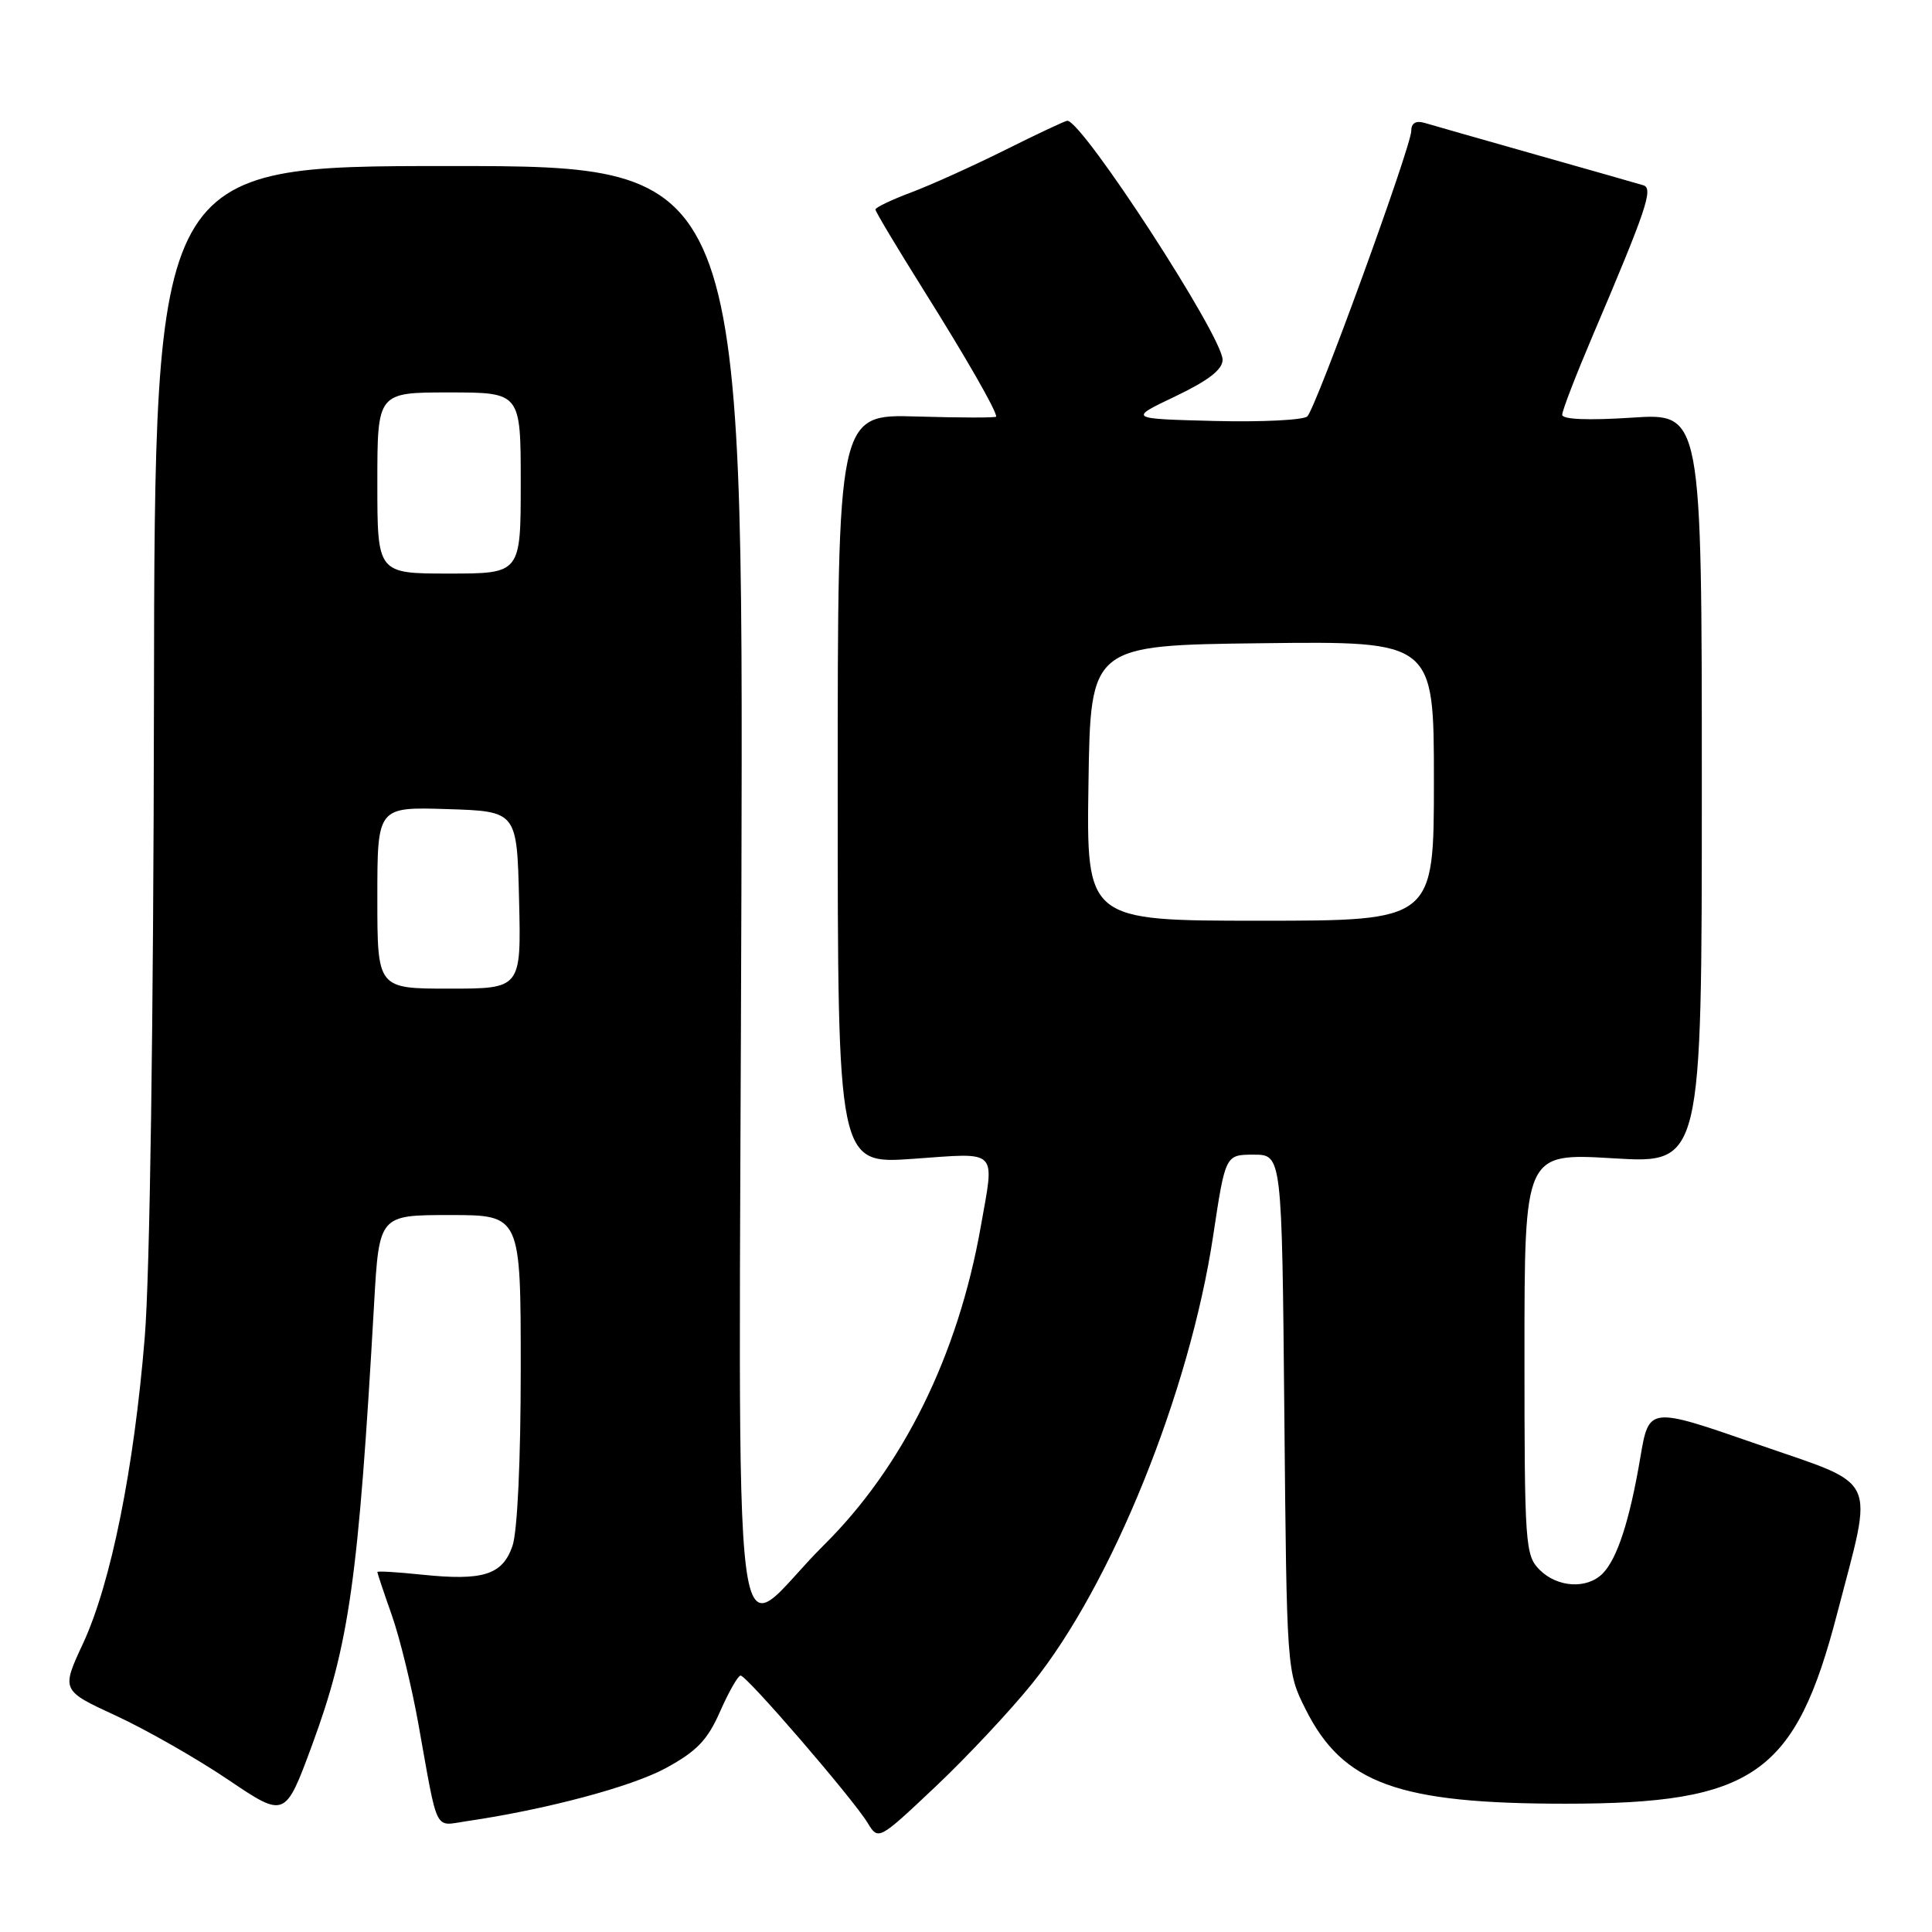 <?xml version="1.0" encoding="UTF-8" standalone="no"?>
<!DOCTYPE svg PUBLIC "-//W3C//DTD SVG 1.1//EN" "http://www.w3.org/Graphics/SVG/1.1/DTD/svg11.dtd" >
<svg xmlns="http://www.w3.org/2000/svg" xmlns:xlink="http://www.w3.org/1999/xlink" version="1.1" viewBox="0 0 256 256">
 <g >
 <path fill="currentColor"
d=" M 136.78 223.06 C 147.32 209.98 157.64 184.44 160.75 163.75 C 162.37 153.00 162.37 153.00 166.12 153.00 C 169.86 153.00 169.86 153.00 170.18 187.25 C 170.50 221.49 170.50 221.50 173.00 226.49 C 177.93 236.34 185.25 239.00 207.45 239.00 C 232.39 239.00 237.90 235.13 243.45 213.74 C 248.28 195.15 249.17 197.03 232.81 191.35 C 218.50 186.38 218.50 186.38 217.36 193.08 C 215.95 201.45 214.28 206.58 212.35 208.51 C 210.26 210.60 206.36 210.36 204.00 208.00 C 202.10 206.10 202.00 204.67 202.00 179.39 C 202.00 152.78 202.00 152.78 213.75 153.48 C 225.50 154.19 225.50 154.19 225.50 104.46 C 225.50 54.73 225.50 54.73 216.25 55.34 C 210.45 55.72 207.00 55.58 207.00 54.96 C 207.00 54.42 208.77 49.82 210.93 44.74 C 218.19 27.69 219.11 24.97 217.75 24.55 C 217.06 24.34 210.65 22.51 203.50 20.49 C 196.35 18.46 189.71 16.57 188.75 16.28 C 187.61 15.95 187.00 16.31 187.00 17.34 C 187.00 19.39 174.40 54.00 173.23 55.17 C 172.74 55.66 167.19 55.94 160.92 55.78 C 149.50 55.49 149.50 55.49 155.75 52.51 C 160.11 50.43 162.00 48.97 162.00 47.67 C 162.00 44.57 143.43 16.00 141.42 16.00 C 141.16 16.00 137.48 17.73 133.23 19.85 C 128.98 21.97 123.36 24.51 120.75 25.49 C 118.14 26.47 116.00 27.49 116.00 27.76 C 116.00 28.04 118.86 32.81 122.35 38.38 C 128.01 47.41 132.00 54.35 132.00 55.20 C 132.00 55.37 127.28 55.36 121.50 55.19 C 111.00 54.87 111.00 54.87 111.00 104.56 C 111.00 154.26 111.00 154.26 121.00 153.55 C 132.45 152.74 131.80 152.09 129.95 162.57 C 126.94 179.58 119.66 194.34 109.17 204.73 C 96.51 217.27 97.93 228.50 98.24 118.04 C 98.50 22.00 98.50 22.00 59.50 22.00 C 20.50 22.00 20.50 22.00 20.40 92.75 C 20.34 135.23 19.86 168.97 19.18 177.19 C 17.76 194.62 14.70 209.79 11.01 217.75 C 8.11 223.99 8.11 223.99 15.39 227.35 C 19.40 229.21 26.07 233.01 30.23 235.82 C 37.78 240.91 37.78 240.91 41.36 231.21 C 46.29 217.82 47.49 209.29 49.57 172.75 C 50.24 161.00 50.24 161.00 59.62 161.00 C 69.00 161.00 69.00 161.00 69.00 181.35 C 69.00 193.57 68.56 202.96 67.90 204.86 C 66.57 208.69 64.01 209.49 55.90 208.65 C 52.66 208.31 50.00 208.15 50.00 208.30 C 50.00 208.45 50.86 211.03 51.92 214.03 C 52.98 217.04 54.57 223.55 55.45 228.50 C 58.07 243.12 57.49 241.95 61.75 241.33 C 72.28 239.79 83.66 236.77 88.23 234.28 C 92.33 232.05 93.76 230.56 95.42 226.77 C 96.57 224.17 97.78 222.04 98.13 222.02 C 98.92 221.99 112.98 238.29 114.95 241.52 C 116.39 243.88 116.39 243.88 123.95 236.75 C 128.10 232.83 133.88 226.66 136.78 223.06 Z  M 50.00 118.96 C 50.00 106.92 50.00 106.92 59.25 107.21 C 68.50 107.50 68.50 107.50 68.78 119.25 C 69.06 131.00 69.06 131.00 59.53 131.00 C 50.00 131.00 50.00 131.00 50.00 118.96 Z  M 144.23 103.75 C 144.50 85.50 144.50 85.50 167.25 85.23 C 190.00 84.96 190.00 84.96 190.00 103.48 C 190.00 122.00 190.00 122.00 166.98 122.00 C 143.95 122.00 143.95 122.00 144.23 103.75 Z  M 50.00 64.00 C 50.00 52.00 50.00 52.00 59.50 52.00 C 69.00 52.00 69.00 52.00 69.00 64.00 C 69.00 76.00 69.00 76.00 59.50 76.00 C 50.00 76.00 50.00 76.00 50.00 64.00 Z "/>
</g>
</svg>